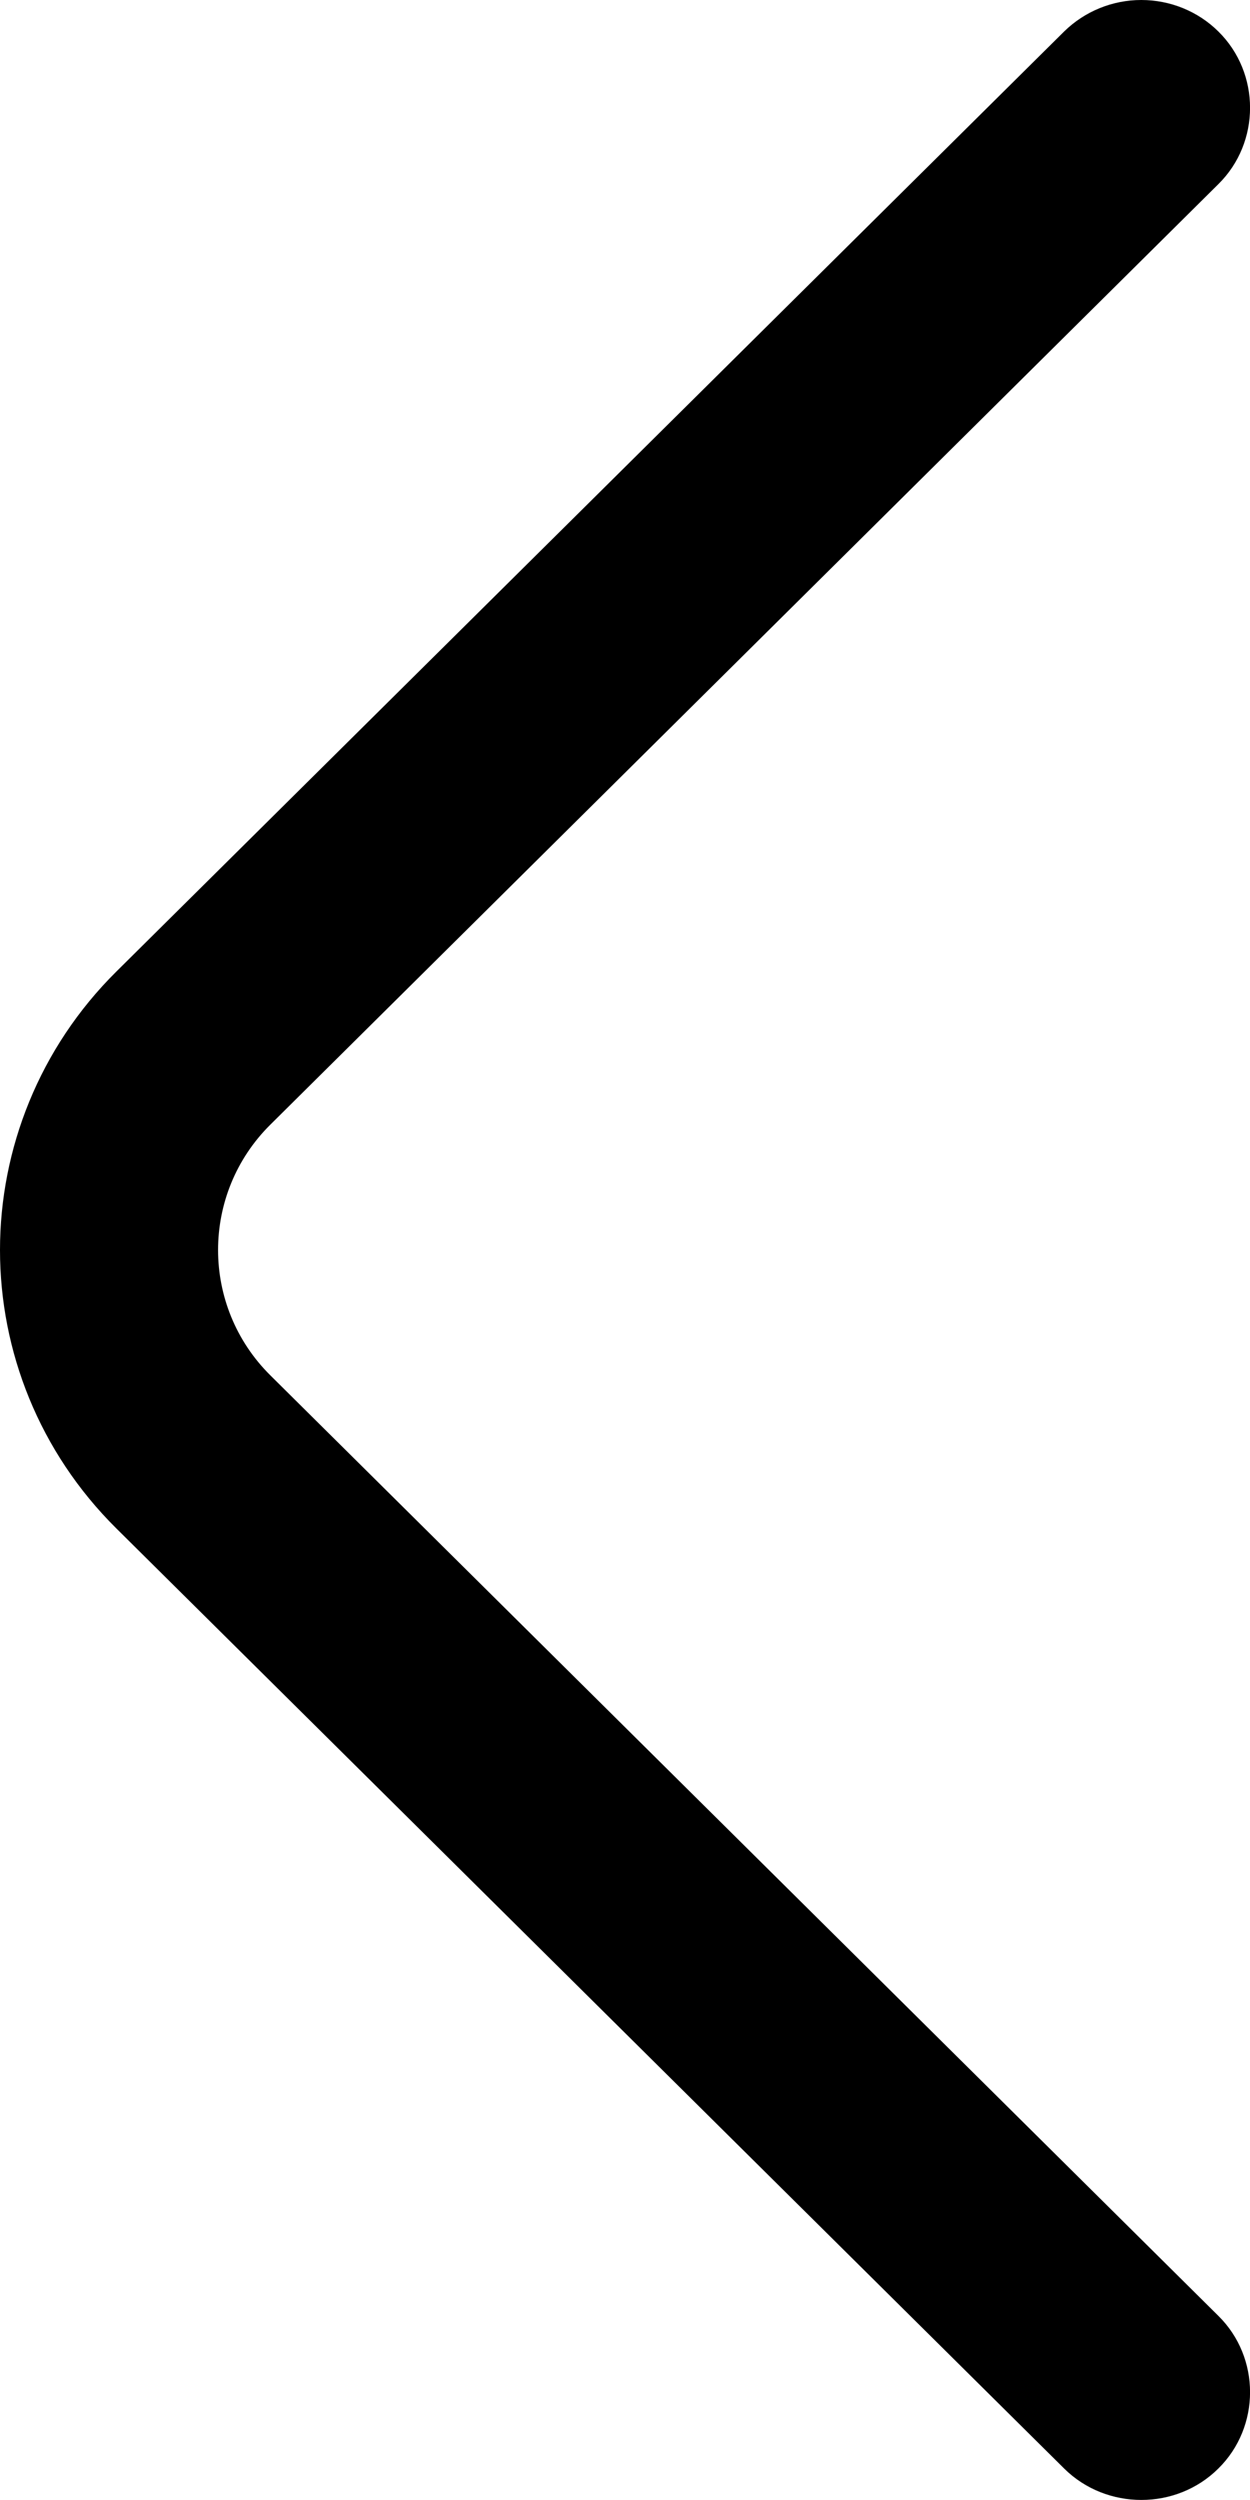 <svg width="6" height="12" viewBox="0 0 6 12" fill="none" xmlns="http://www.w3.org/2000/svg">
    <path d="M2.14566e-07 6C2.35747e-07 5.516 0.188 5.031 0.558 4.664L5.108 0.151C5.207 0.054 5.34 -2.88558e-08 5.478 -2.28026e-08C5.617 -1.67495e-08 5.75 0.054 5.848 0.151C6.051 0.351 6.051 0.684 5.848 0.884L1.298 5.398C0.963 5.73 0.963 6.27 1.298 6.602L5.848 11.116C6.051 11.316 6.051 11.649 5.848 11.849C5.646 12.05 5.311 12.05 5.108 11.849L0.558 7.336C0.188 6.969 1.93385e-07 6.485 2.14566e-07 6Z" fill="black"/>
</svg>
